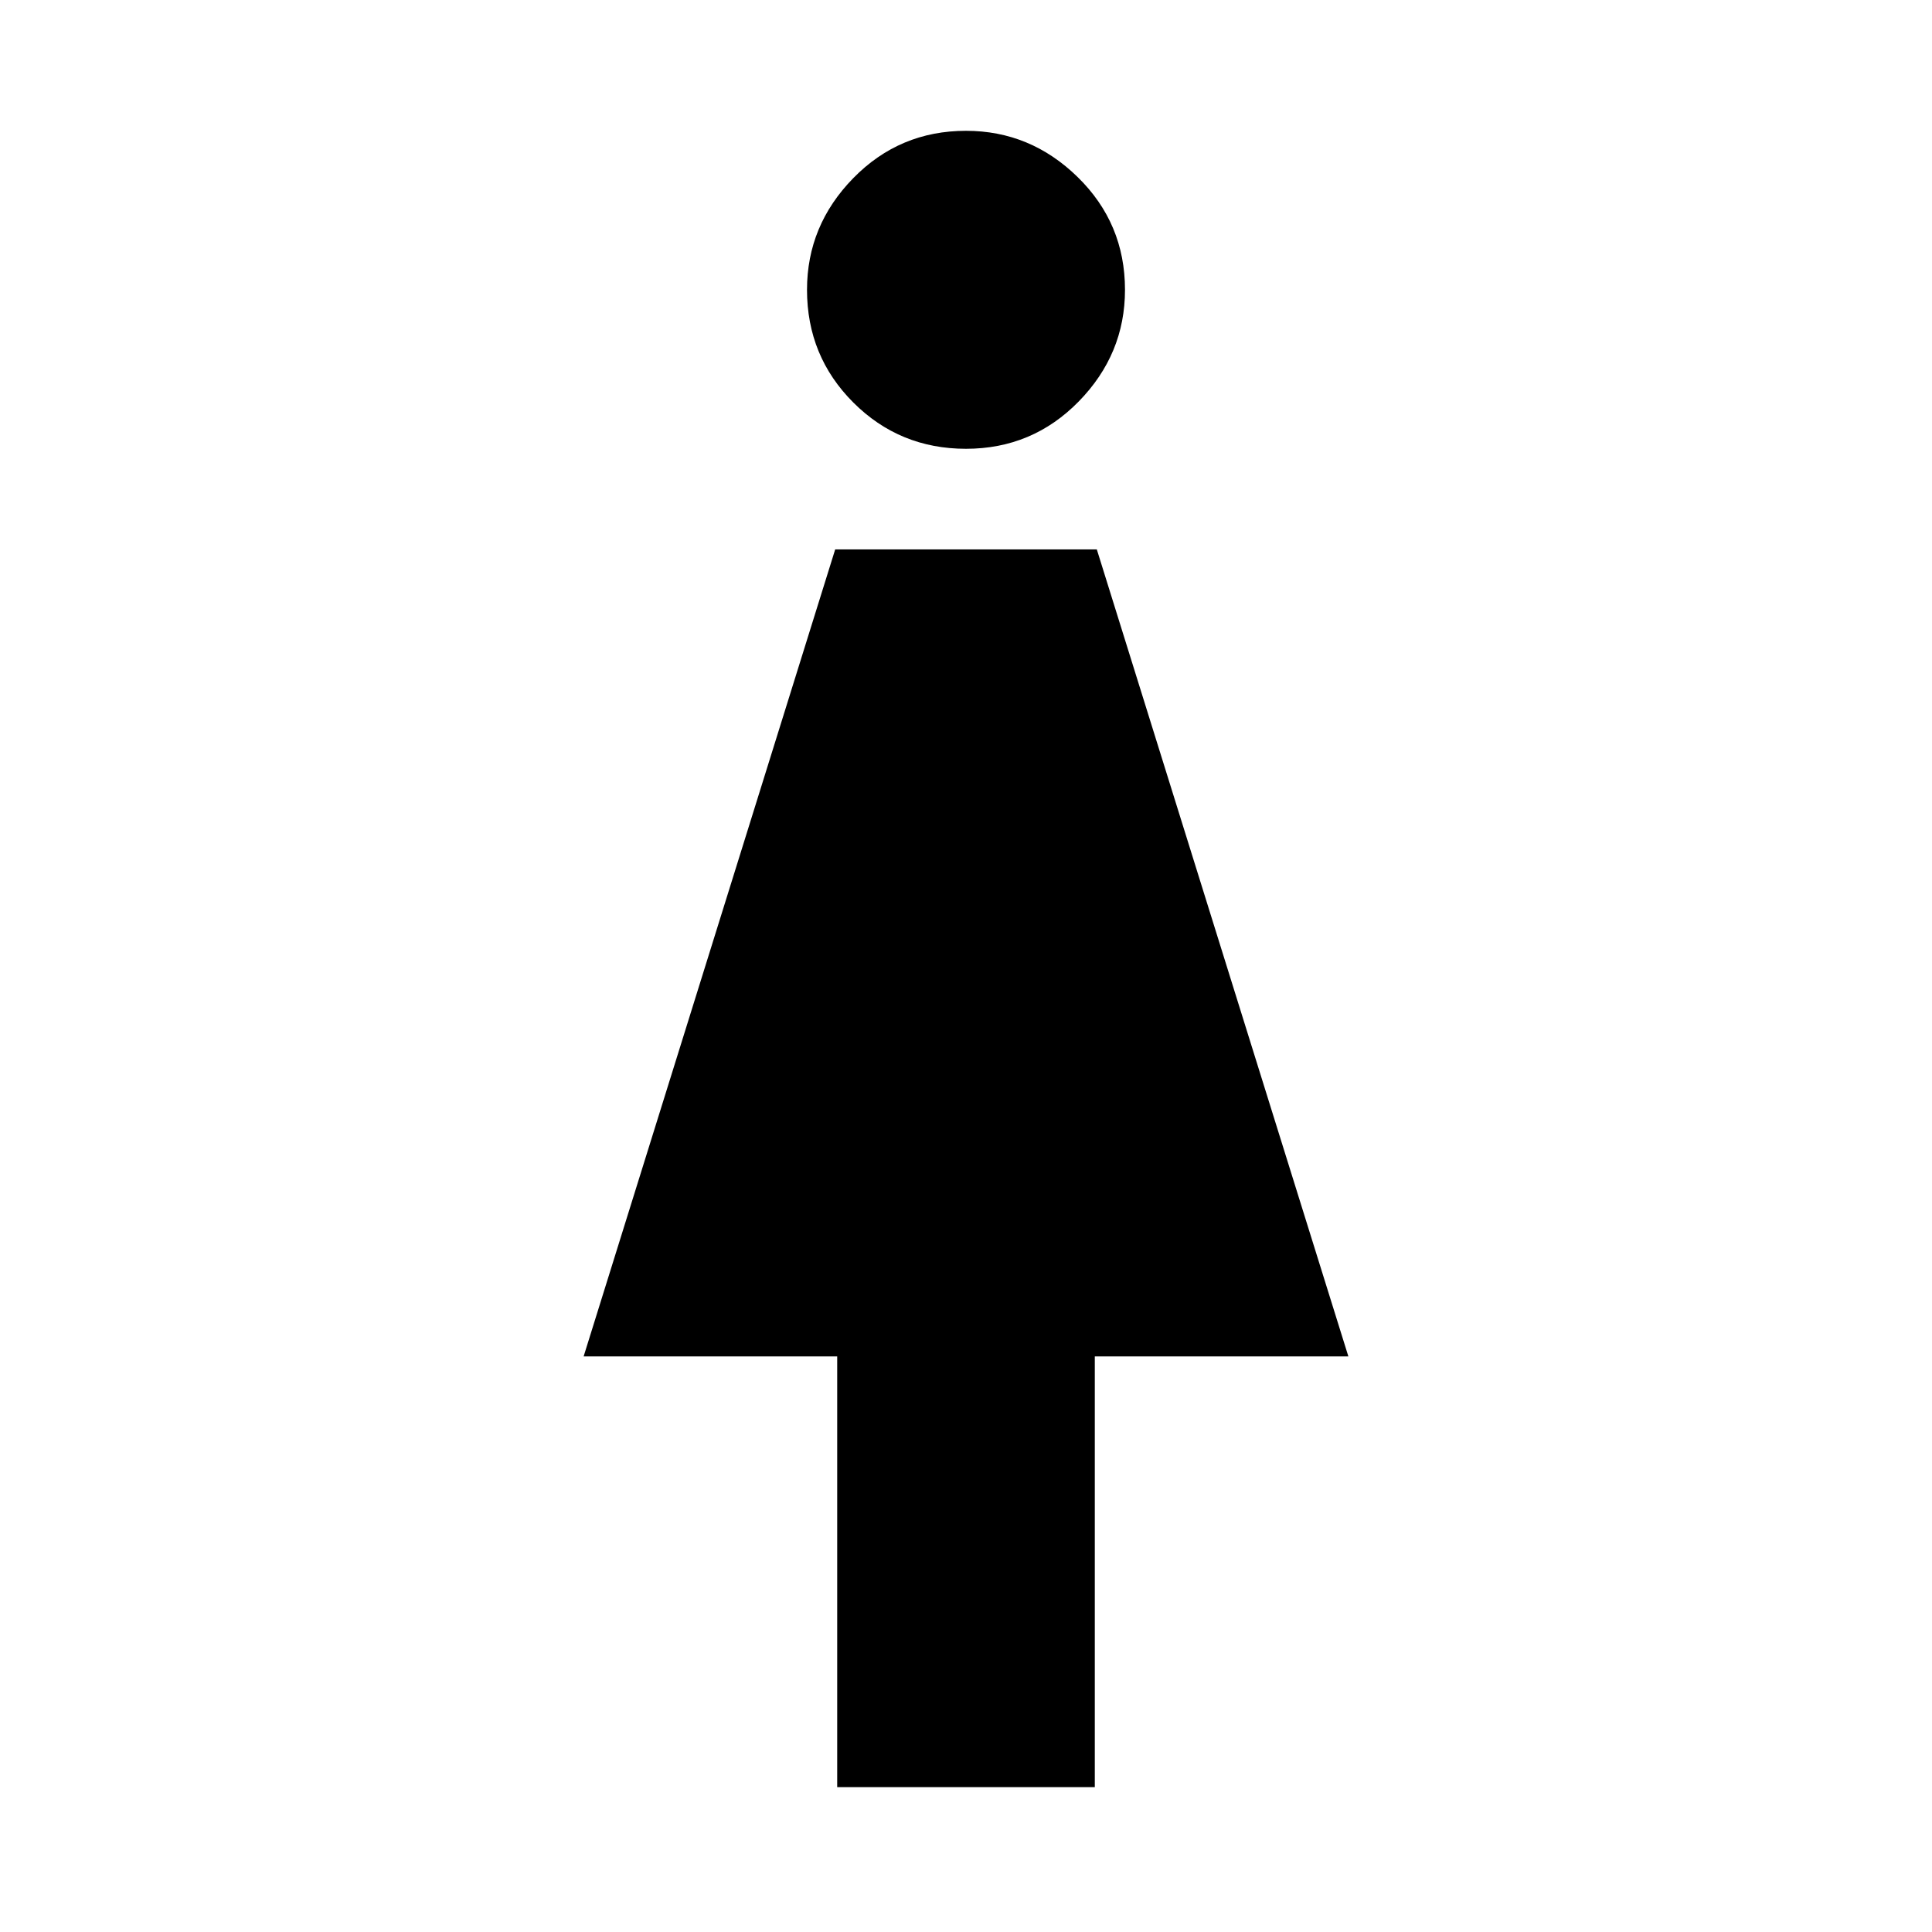 <svg xmlns="http://www.w3.org/2000/svg" height="48" width="48"><path d="M20.8 44.4V33.7H14.5L20.75 13.65H27.25L33.5 33.7H27.2V44.4ZM24 11.15Q22.35 11.15 21.2 10Q20.05 8.85 20.05 7.2Q20.05 5.6 21.2 4.425Q22.35 3.25 24 3.25Q25.6 3.25 26.775 4.4Q27.95 5.55 27.95 7.2Q27.95 8.8 26.8 9.975Q25.65 11.15 24 11.15Z"/></svg>